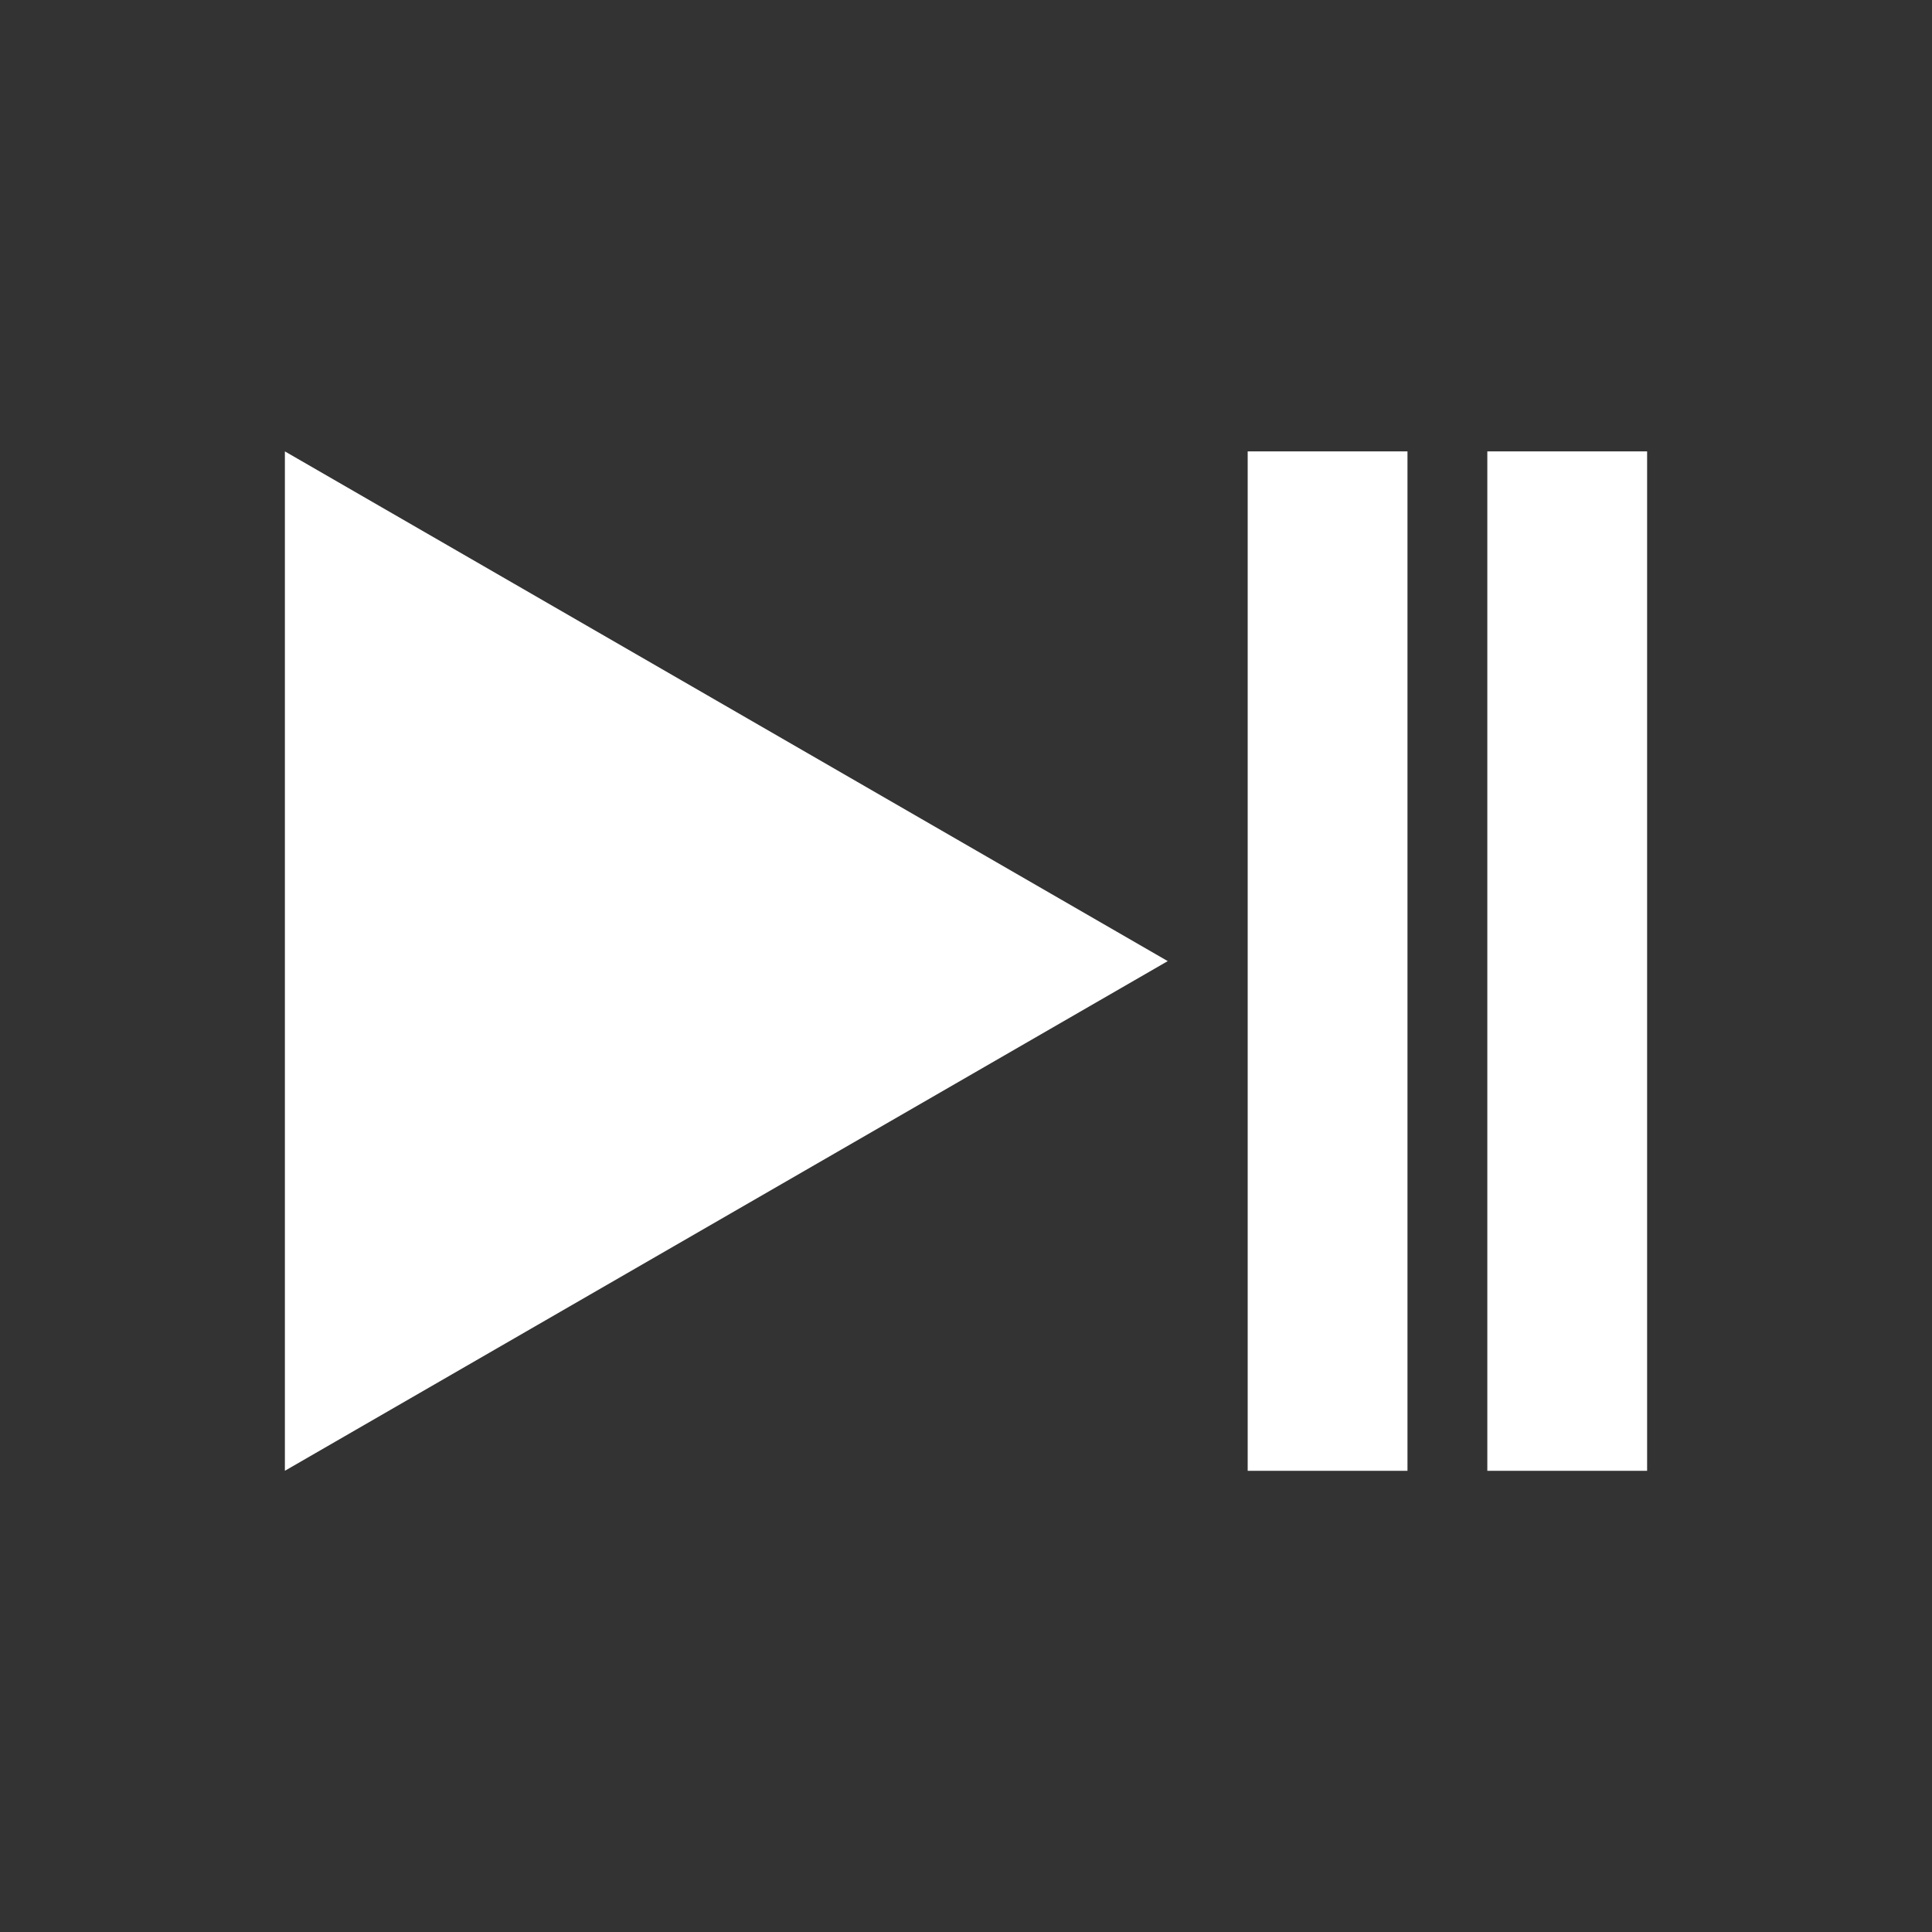 <?xml version="1.0" encoding="utf-8"?>
<!-- Generator: Adobe Illustrator 16.0.0, SVG Export Plug-In . SVG Version: 6.00 Build 0)  -->
<!DOCTYPE svg PUBLIC "-//W3C//DTD SVG 1.1//EN" "http://www.w3.org/Graphics/SVG/1.1/DTD/svg11.dtd">
<svg version="1.1" id="Layer_1" xmlns="http://www.w3.org/2000/svg" xmlns:xlink="http://www.w3.org/1999/xlink" x="0px" y="0px"
	 width="55px" height="55px" viewBox="0 0 55 55" enable-background="new 0 0 55 55" xml:space="preserve">
<rect x="0" y="0" width="55" height="55" fill="#333333" stroke="none"/>
<g id="Triangle">
	<polygon fill="#FFFFFF" points="8.11,12.85 33.243,27.361 8.11,41.87 	"/>
</g>
<rect x="42.341" y="12.85" fill="#FFFFFF" width="4.549" height="29.021"/>
<rect x="35.519" y="12.85" fill="#FFFFFF" width="4.549" height="29.021"/>
</svg>
